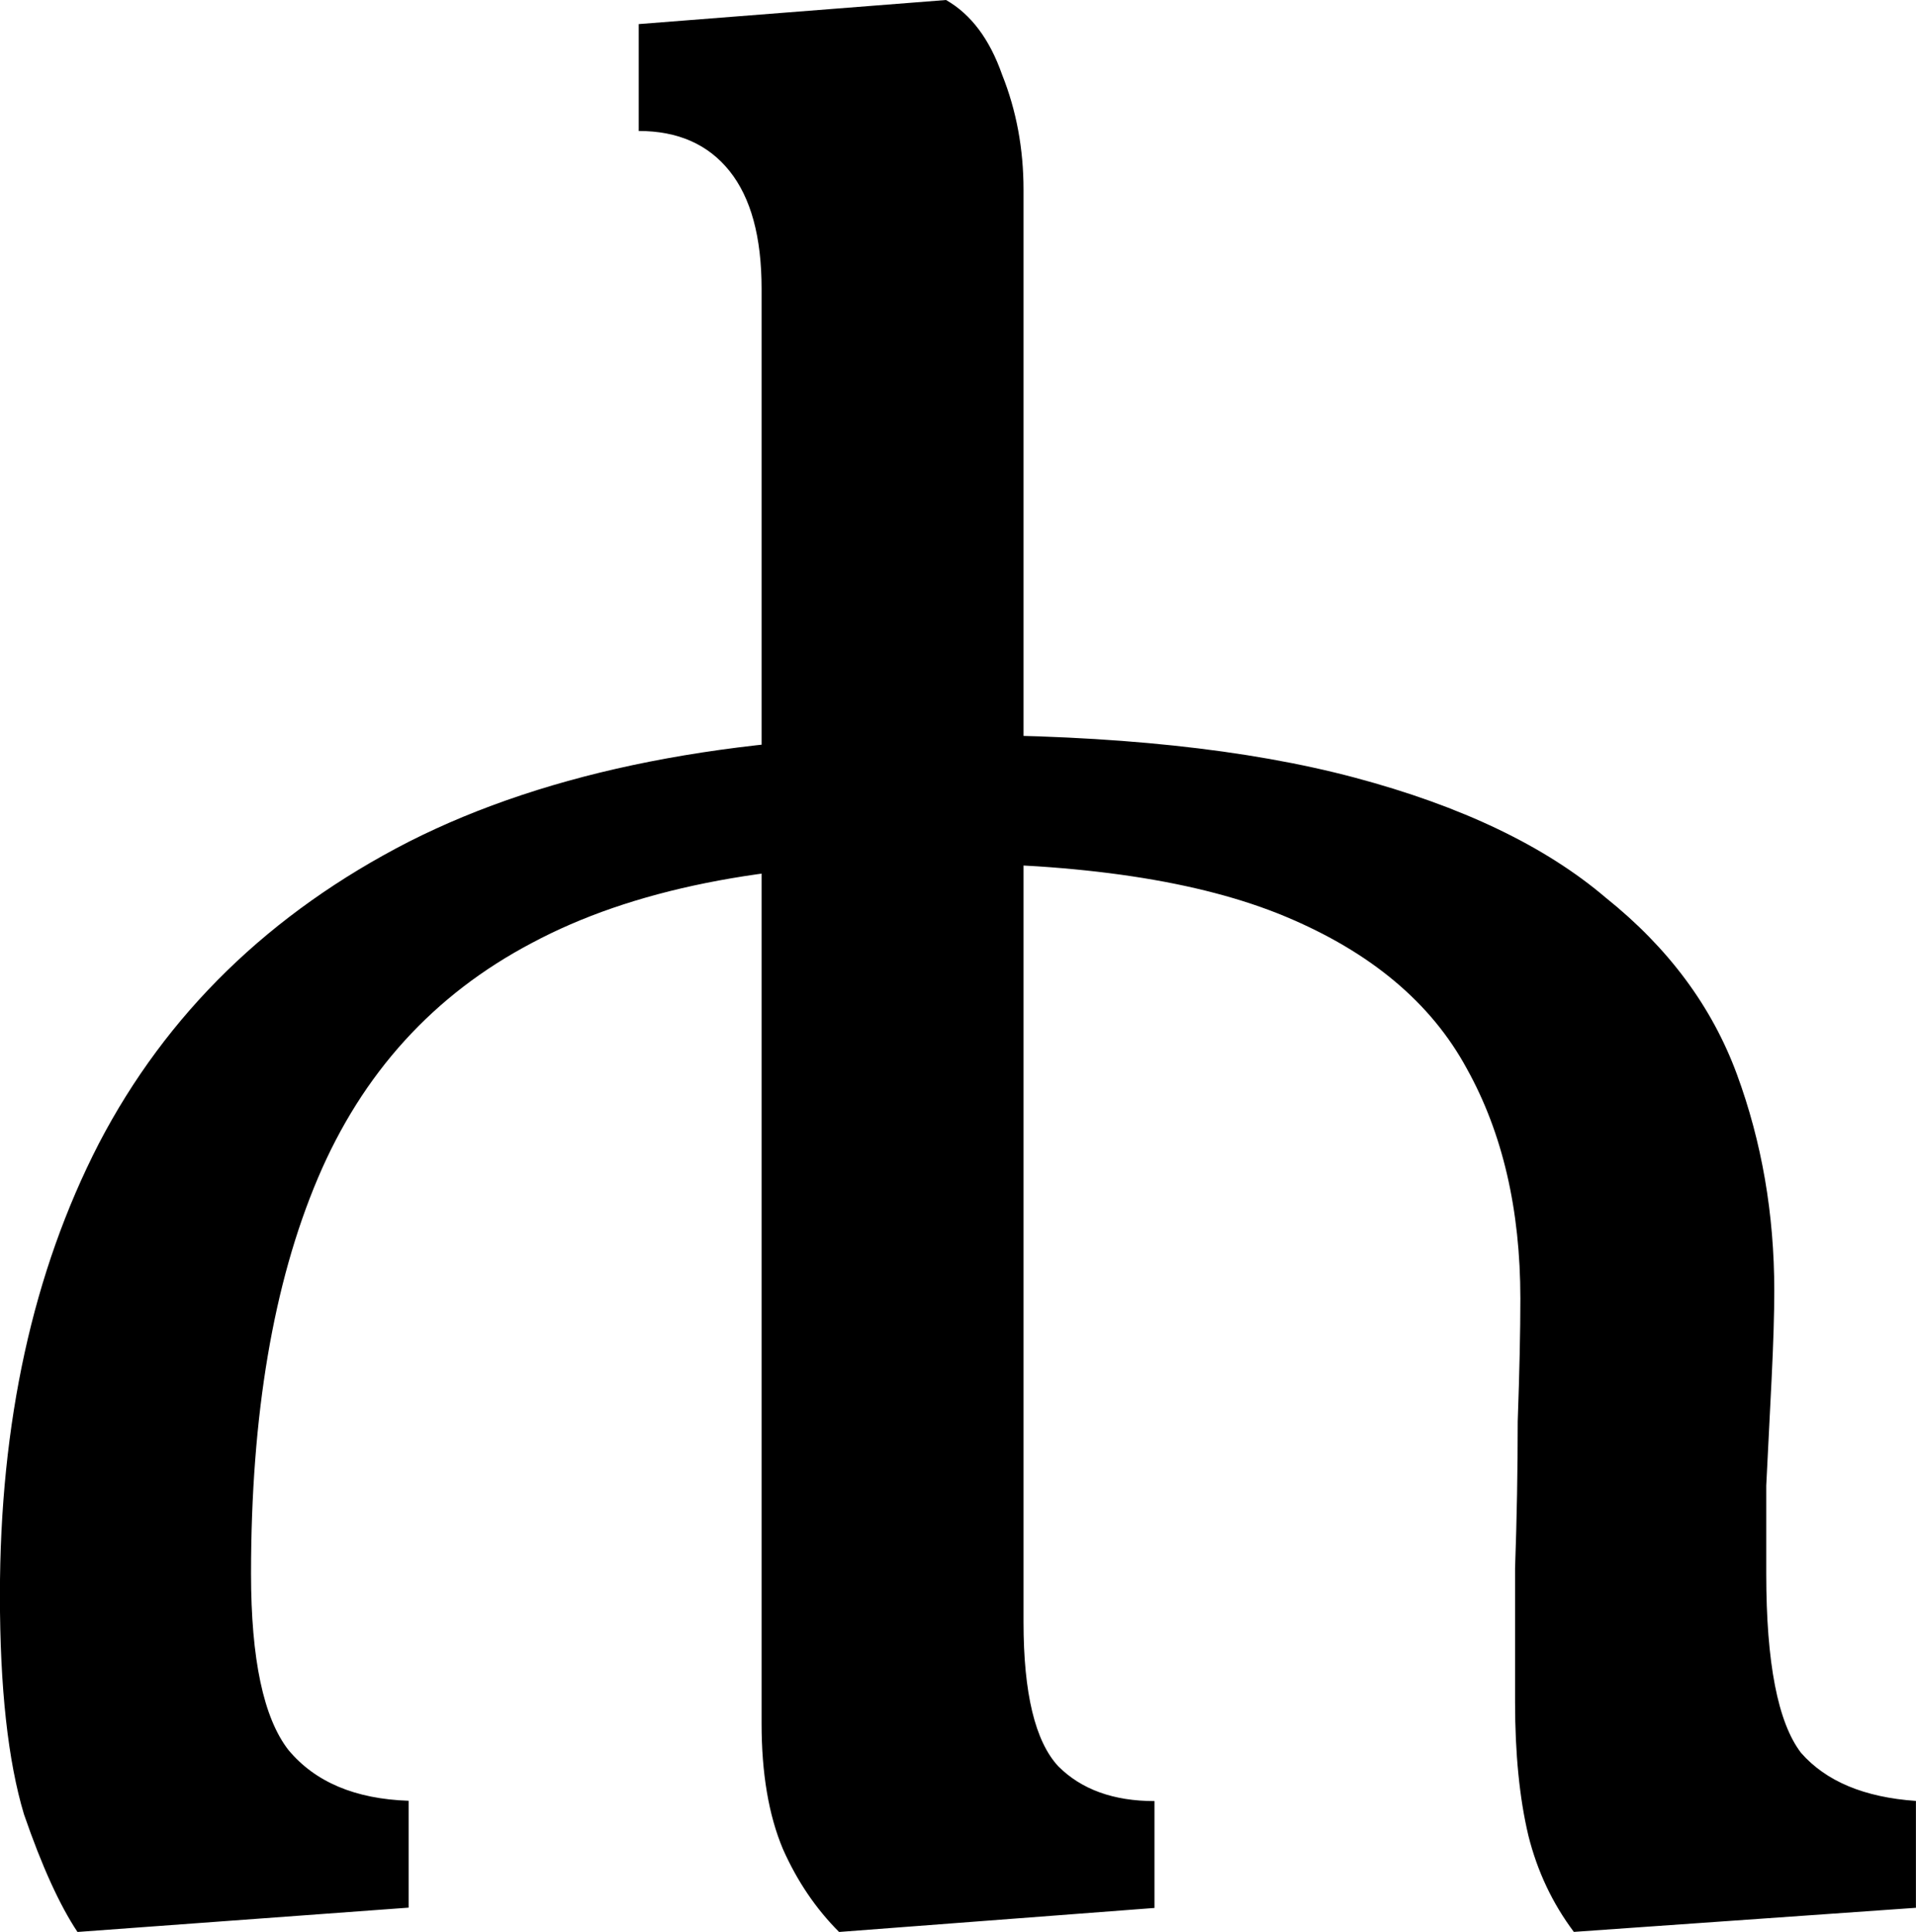 <svg width="25.294mm" height="25.506mm" version="1.1" viewBox="0 0 25.294 25.506" xmlns="http://www.w3.org/2000/svg">
 <g transform="translate(-51.866 -54.058)" stroke-width=".265" aria-label="ሐ">
  <path d="m52.889 79.564q-0.353-0.529-0.706-1.552-0.318-1.058-0.318-2.893 0-3.422 1.305-5.962 1.341-2.575 4.092-3.986 2.787-1.411 7.161-1.411 3.21 0 5.327 0.564t3.316 1.587q1.235 0.988 1.729 2.328 0.494 1.341 0.494 2.857 0 0.459-0.035 1.164t-0.071 1.411q0 0.67 0 1.164 0 1.764 0.459 2.364 0.494 0.564 1.517 0.635v1.411l-4.516 0.318q-0.423-0.564-0.6-1.27-0.176-0.741-0.176-1.764 0-0.776 0-1.764 0.035-0.988 0.035-1.94 0.035-0.988 0.035-1.623 0-1.764-0.706-3.034-0.706-1.305-2.399-2.011-1.693-0.706-4.692-0.706-3.281 0-5.256 1.058-1.94 1.023-2.822 3.104t-0.882 5.221q0 1.693 0.494 2.328 0.529 0.635 1.587 0.67v1.411zm10.054 0q-0.459-0.459-0.741-1.094-0.282-0.67-0.282-1.658v-18.944q0-1.023-0.423-1.552-0.423-0.529-1.199-0.529v-1.411l4.057-0.318q0.494 0.282 0.741 0.988 0.282 0.706 0.282 1.517v18.909q0 1.411 0.459 1.905 0.459 0.459 1.27 0.459v1.411z"/>
 </g>
</svg>
